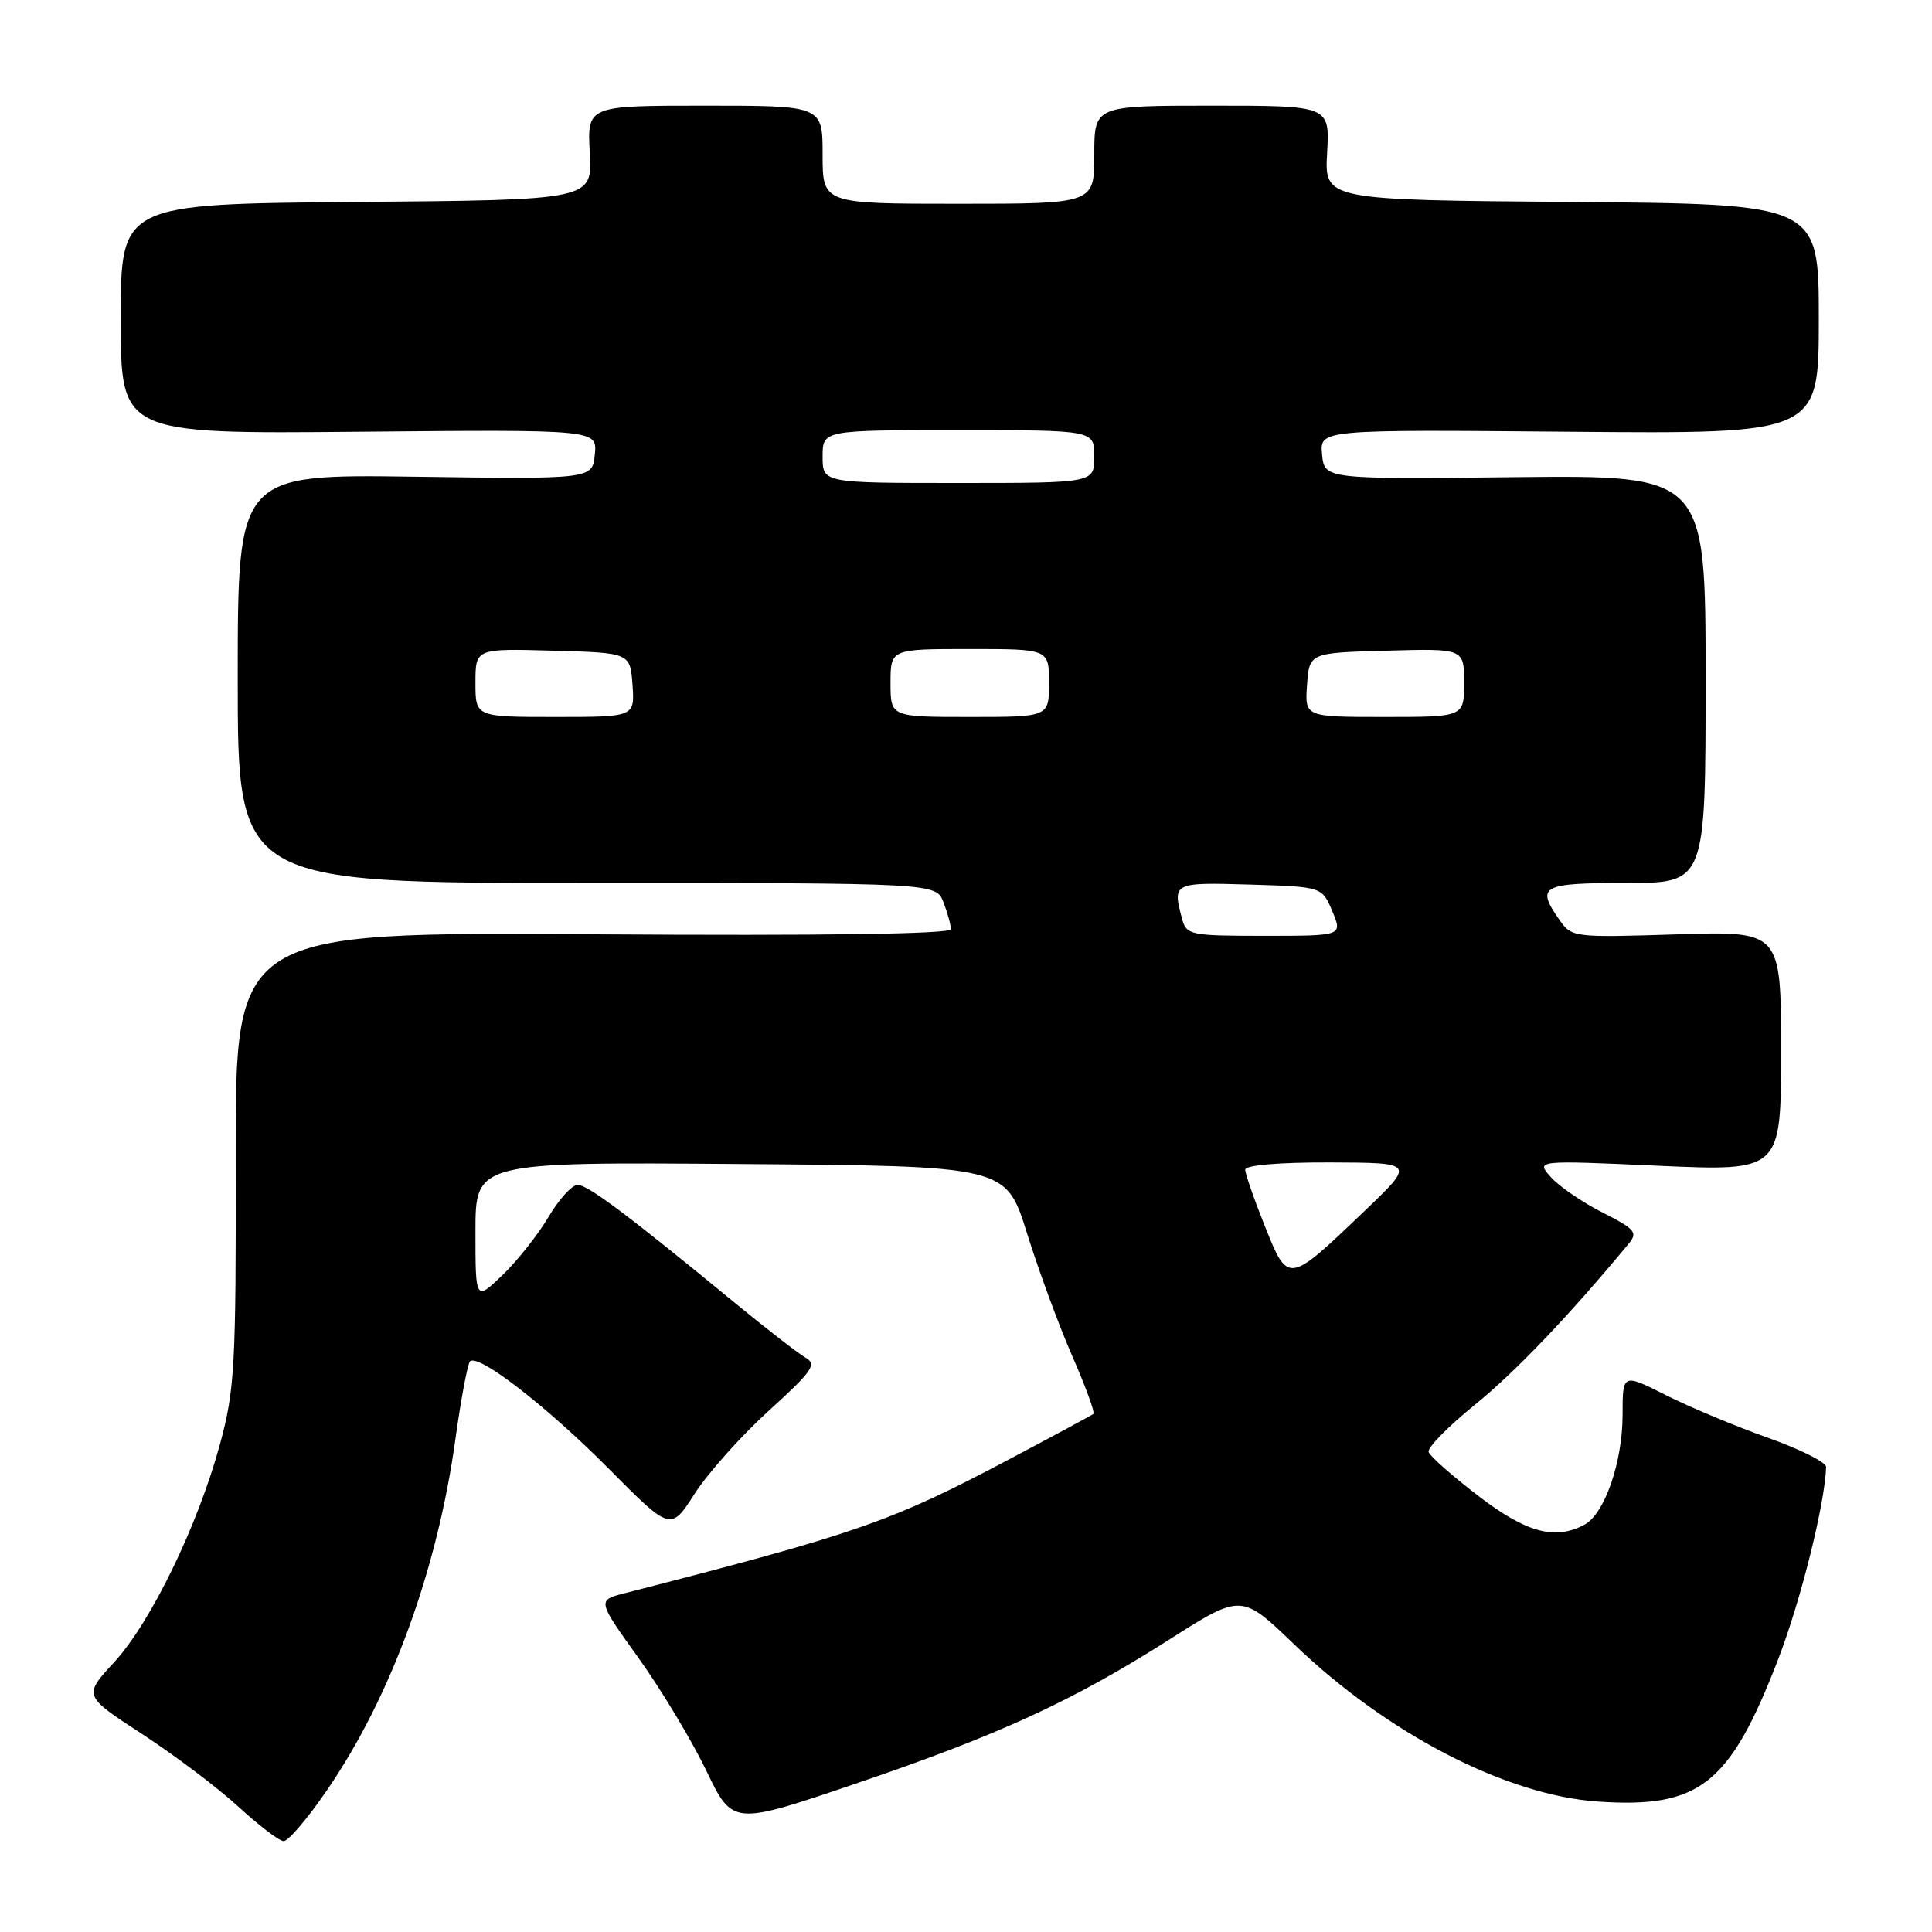 <?xml version="1.0" encoding="UTF-8" standalone="no"?>
<!DOCTYPE svg PUBLIC "-//W3C//DTD SVG 1.1//EN" "http://www.w3.org/Graphics/SVG/1.1/DTD/svg11.dtd" >
<svg xmlns="http://www.w3.org/2000/svg" xmlns:xlink="http://www.w3.org/1999/xlink" version="1.1" viewBox="0 0 256 256">
 <g >
 <path fill="currentColor"
d=" M 43.30 237.25 C 51.80 224.87 57.94 208.08 60.35 190.66 C 61.09 185.33 61.96 180.71 62.28 180.39 C 63.36 179.31 72.45 186.34 80.68 194.63 C 88.87 202.88 88.87 202.88 92.06 197.90 C 93.82 195.17 98.23 190.23 101.88 186.92 C 107.66 181.67 108.28 180.78 106.74 179.90 C 105.78 179.35 101.59 176.10 97.45 172.70 C 83.29 161.05 77.89 157.00 76.54 157.00 C 75.80 157.00 74.06 158.91 72.68 161.25 C 71.30 163.59 68.56 167.05 66.59 168.95 C 63.00 172.39 63.00 172.39 63.00 163.18 C 63.00 153.97 63.00 153.97 98.15 154.24 C 133.30 154.50 133.30 154.50 136.07 163.37 C 137.59 168.24 140.28 175.57 142.06 179.64 C 143.84 183.71 145.11 187.18 144.89 187.35 C 144.68 187.52 139.59 190.26 133.58 193.44 C 118.11 201.63 113.56 203.21 82.81 211.10 C 79.12 212.04 79.12 212.04 84.60 219.68 C 87.61 223.88 91.65 230.60 93.58 234.60 C 97.08 241.88 97.08 241.88 113.27 236.38 C 132.36 229.90 142.06 225.44 155.00 217.21 C 164.50 211.17 164.50 211.17 171.50 217.90 C 183.83 229.74 199.58 237.89 211.75 238.72 C 225.19 239.63 229.18 236.49 235.58 219.96 C 238.60 212.15 241.81 199.29 241.97 194.38 C 241.98 193.76 238.51 192.02 234.25 190.51 C 229.99 189.00 223.91 186.46 220.75 184.87 C 215.00 181.97 215.00 181.97 215.00 187.47 C 215.00 193.73 212.62 200.60 209.95 202.03 C 206.04 204.12 202.23 203.09 195.88 198.21 C 192.45 195.58 189.49 192.97 189.30 192.40 C 189.11 191.84 191.87 189.02 195.43 186.14 C 200.80 181.78 207.87 174.38 215.79 164.82 C 217.05 163.30 216.69 162.88 212.35 160.67 C 209.68 159.32 206.60 157.21 205.50 155.98 C 203.50 153.74 203.50 153.74 219.75 154.47 C 236.00 155.19 236.00 155.19 236.00 139.28 C 236.00 123.36 236.00 123.36 222.14 123.81 C 208.50 124.24 208.26 124.21 206.64 121.90 C 203.49 117.40 204.22 117.00 215.50 117.00 C 226.00 117.00 226.00 117.00 226.00 89.98 C 226.00 62.97 226.00 62.97 200.75 63.23 C 175.50 63.50 175.50 63.50 175.18 60.21 C 174.87 56.92 174.87 56.92 207.93 57.21 C 241.00 57.50 241.00 57.50 241.00 42.26 C 241.00 27.03 241.00 27.03 208.25 26.76 C 175.50 26.50 175.50 26.50 175.85 20.25 C 176.20 14.00 176.20 14.00 160.60 14.00 C 145.00 14.00 145.00 14.00 145.00 20.50 C 145.00 27.00 145.00 27.00 127.00 27.00 C 109.00 27.00 109.00 27.00 109.00 20.50 C 109.00 14.00 109.00 14.00 93.40 14.00 C 77.81 14.00 77.81 14.00 78.15 20.25 C 78.50 26.50 78.50 26.50 47.25 26.76 C 16.00 27.03 16.00 27.03 16.00 42.26 C 16.00 57.50 16.00 57.50 47.57 57.21 C 79.13 56.92 79.13 56.92 78.82 60.21 C 78.50 63.50 78.50 63.50 55.00 63.17 C 31.50 62.84 31.50 62.84 31.50 89.92 C 31.50 117.00 31.50 117.00 77.77 117.00 C 124.05 117.00 124.05 117.00 125.02 119.57 C 125.56 120.98 126.00 122.58 126.00 123.12 C 126.00 123.76 109.38 124.00 78.59 123.80 C 31.18 123.50 31.18 123.50 31.23 153.50 C 31.28 180.98 31.10 184.15 29.17 191.28 C 26.25 202.07 20.00 214.96 15.13 220.25 C 11.03 224.69 11.03 224.69 18.85 229.78 C 23.14 232.58 28.87 236.90 31.58 239.39 C 34.29 241.88 36.99 243.94 37.59 243.96 C 38.18 243.98 40.76 240.96 43.30 237.25 Z  M 167.60 162.47 C 166.17 158.90 165.00 155.53 165.00 154.99 C 165.00 154.39 169.47 154.01 176.25 154.03 C 187.50 154.07 187.50 154.07 180.81 160.46 C 170.65 170.19 170.69 170.18 167.60 162.47 Z  M 156.63 121.75 C 155.35 116.96 155.44 116.91 165.59 117.21 C 175.18 117.50 175.18 117.50 176.54 120.75 C 177.90 124.00 177.90 124.00 167.57 124.00 C 157.70 124.00 157.21 123.90 156.63 121.75 Z  M 63.00 90.47 C 63.00 85.93 63.00 85.93 73.25 86.22 C 83.50 86.50 83.50 86.50 83.81 90.75 C 84.11 95.00 84.11 95.00 73.56 95.00 C 63.00 95.00 63.00 95.00 63.00 90.47 Z  M 118.00 90.50 C 118.00 86.00 118.00 86.00 128.50 86.00 C 139.00 86.00 139.00 86.00 139.00 90.50 C 139.00 95.00 139.00 95.00 128.50 95.00 C 118.00 95.00 118.00 95.00 118.00 90.50 Z  M 173.19 90.75 C 173.50 86.50 173.50 86.50 183.75 86.22 C 194.00 85.93 194.00 85.93 194.00 90.47 C 194.00 95.00 194.00 95.00 183.44 95.00 C 172.89 95.00 172.89 95.00 173.19 90.75 Z  M 109.00 60.50 C 109.00 57.00 109.00 57.00 127.00 57.00 C 145.00 57.00 145.00 57.00 145.00 60.50 C 145.00 64.00 145.00 64.00 127.00 64.00 C 109.00 64.00 109.00 64.00 109.00 60.50 Z "/>
</g>
</svg>